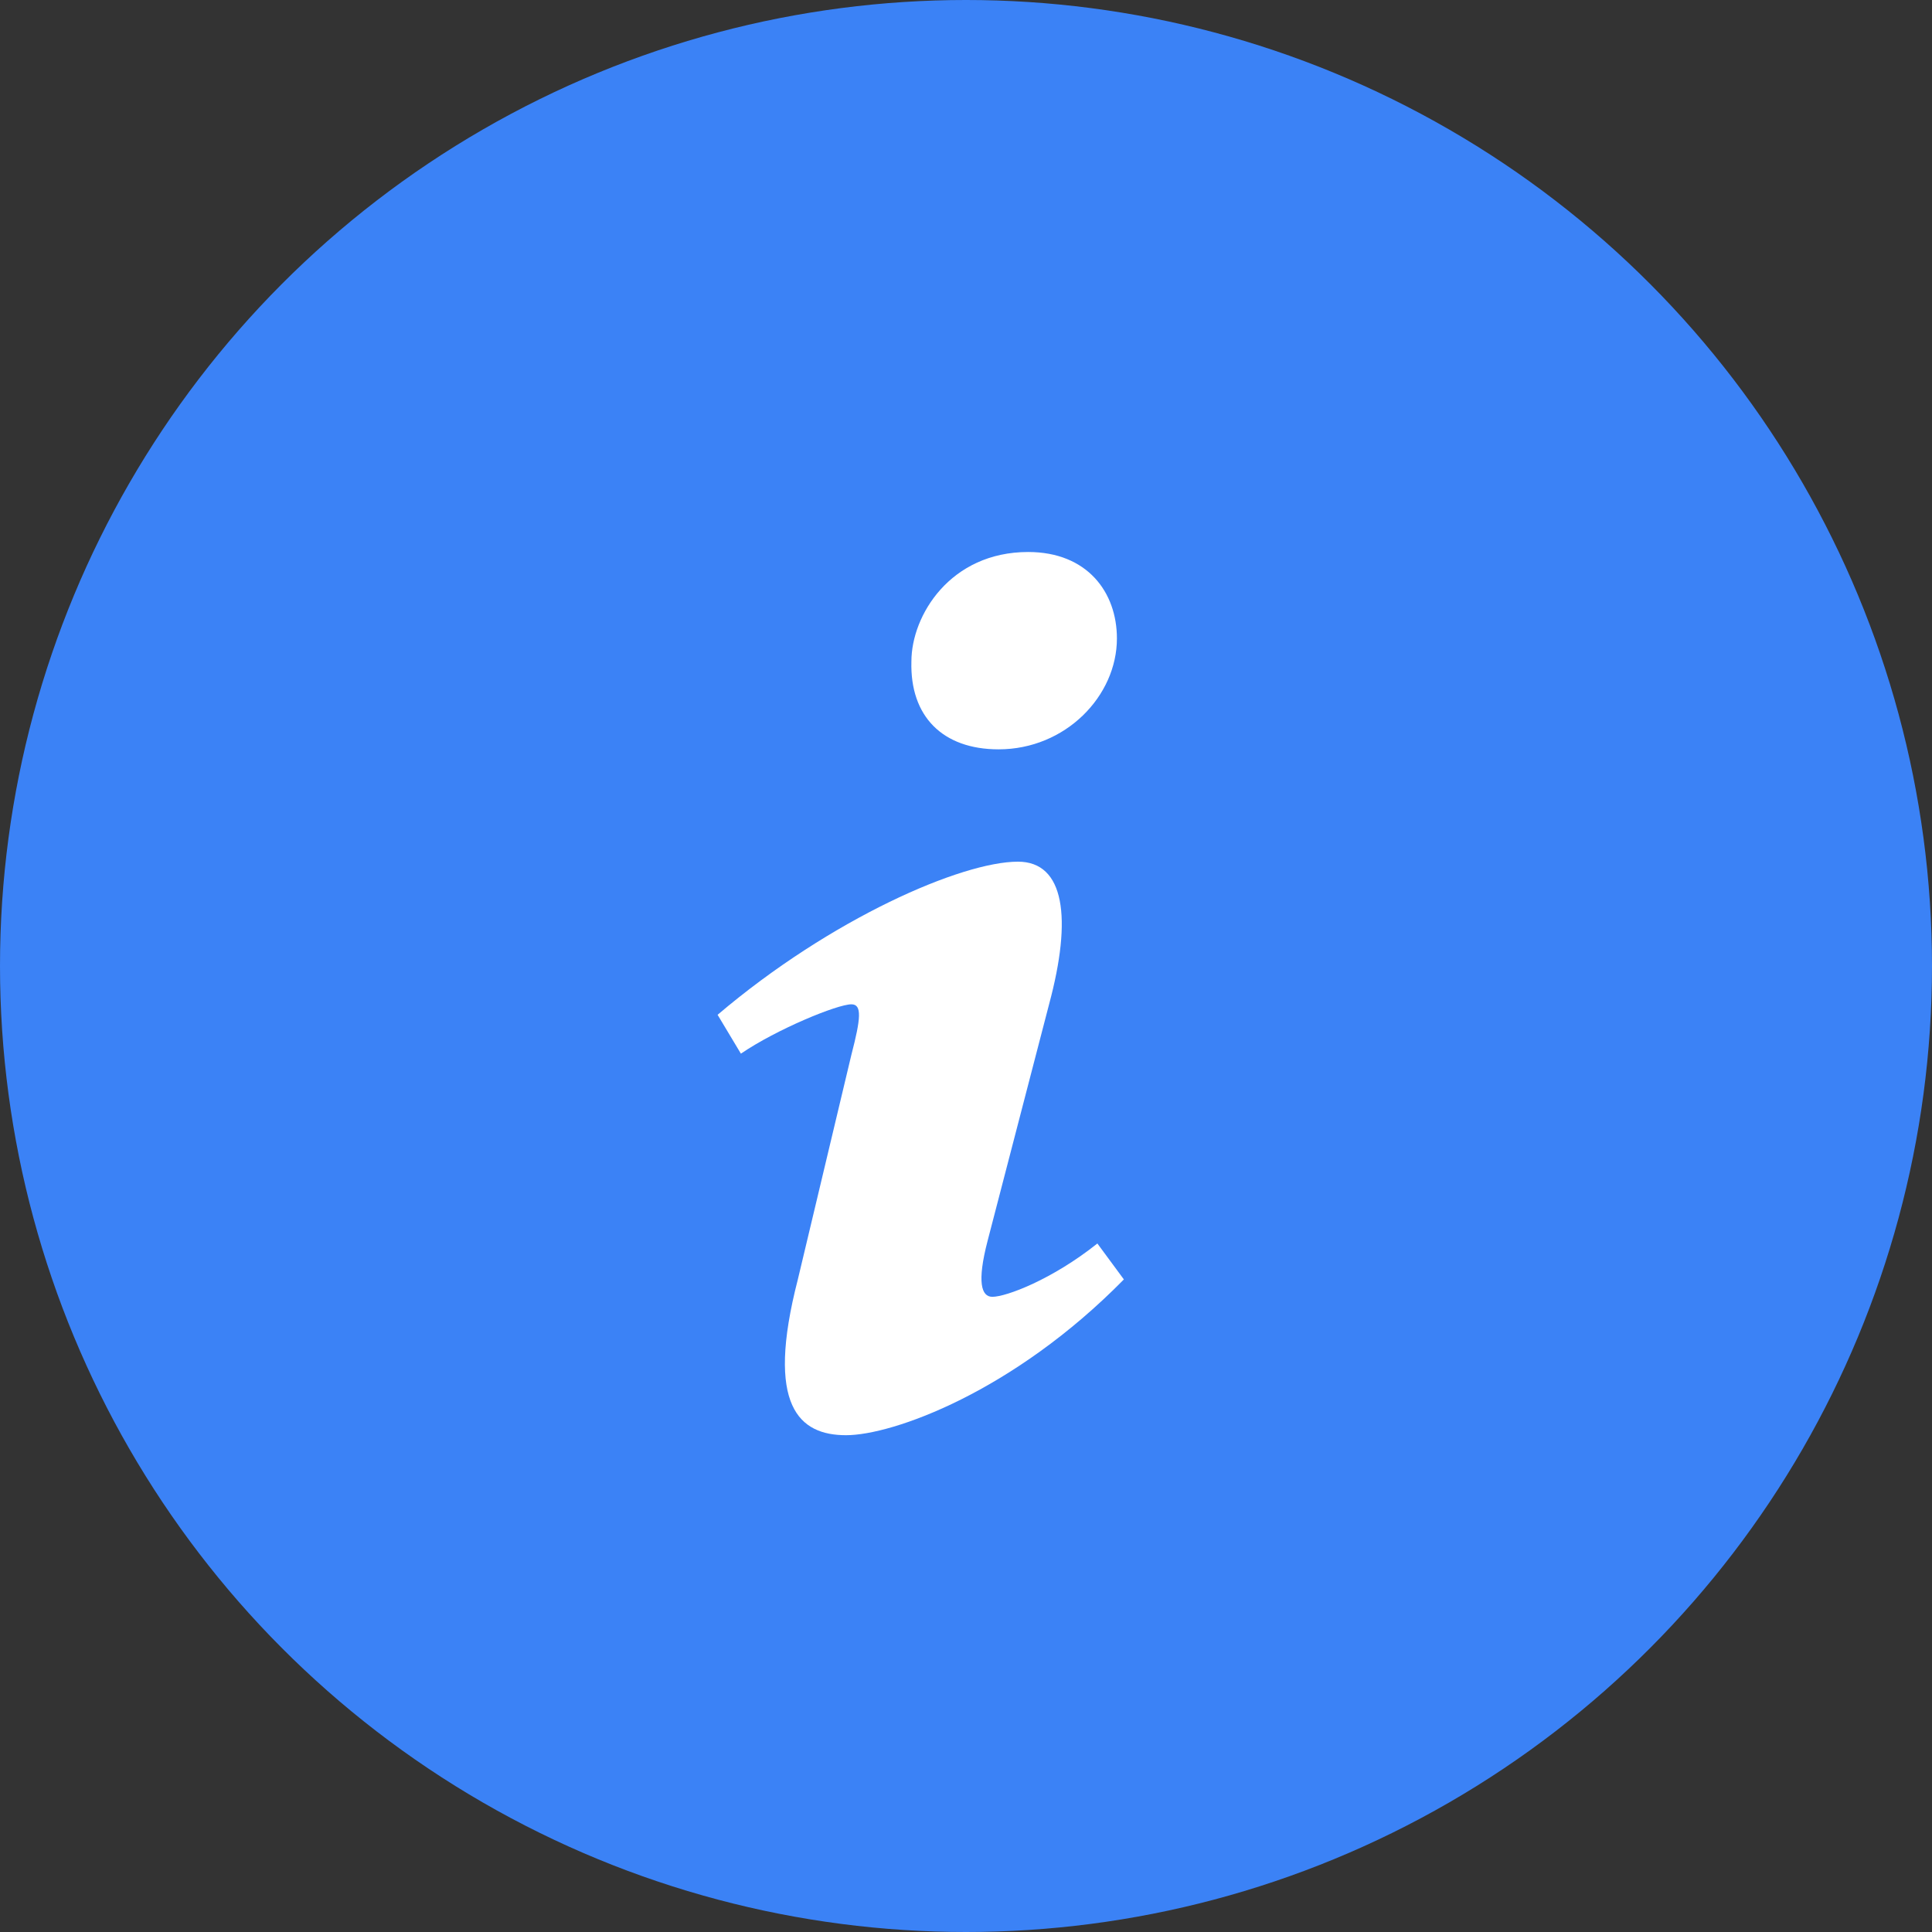 <svg width="35" height="35" viewBox="0 0 35 35" fill="none" xmlns="http://www.w3.org/2000/svg">
<rect x="0" y="0" width="35" height="35" fill="#333333" stroke="none"/>
<circle cx="17.5" cy="17.5" r="17.5" fill="#3B82F6"/>
<path d="M18.626 10C19.698 10 20.234 10.73 20.234 11.566C20.234 12.61 19.302 13.575 18.09 13.575C17.075 13.575 16.483 12.975 16.511 11.983C16.511 11.149 17.216 10 18.626 10ZM15.327 26C14.481 26 13.861 25.478 14.453 23.181L15.424 19.107C15.593 18.456 15.621 18.194 15.424 18.194C15.17 18.194 14.073 18.644 13.422 19.088L13 18.384C15.058 16.635 17.425 15.61 18.441 15.61C19.286 15.61 19.427 16.629 19.005 18.194L17.892 22.476C17.695 23.232 17.779 23.493 17.977 23.493C18.23 23.493 19.062 23.179 19.88 22.527L20.36 23.178C18.358 25.216 16.172 26 15.327 26Z" fill="white"/>
</svg>

